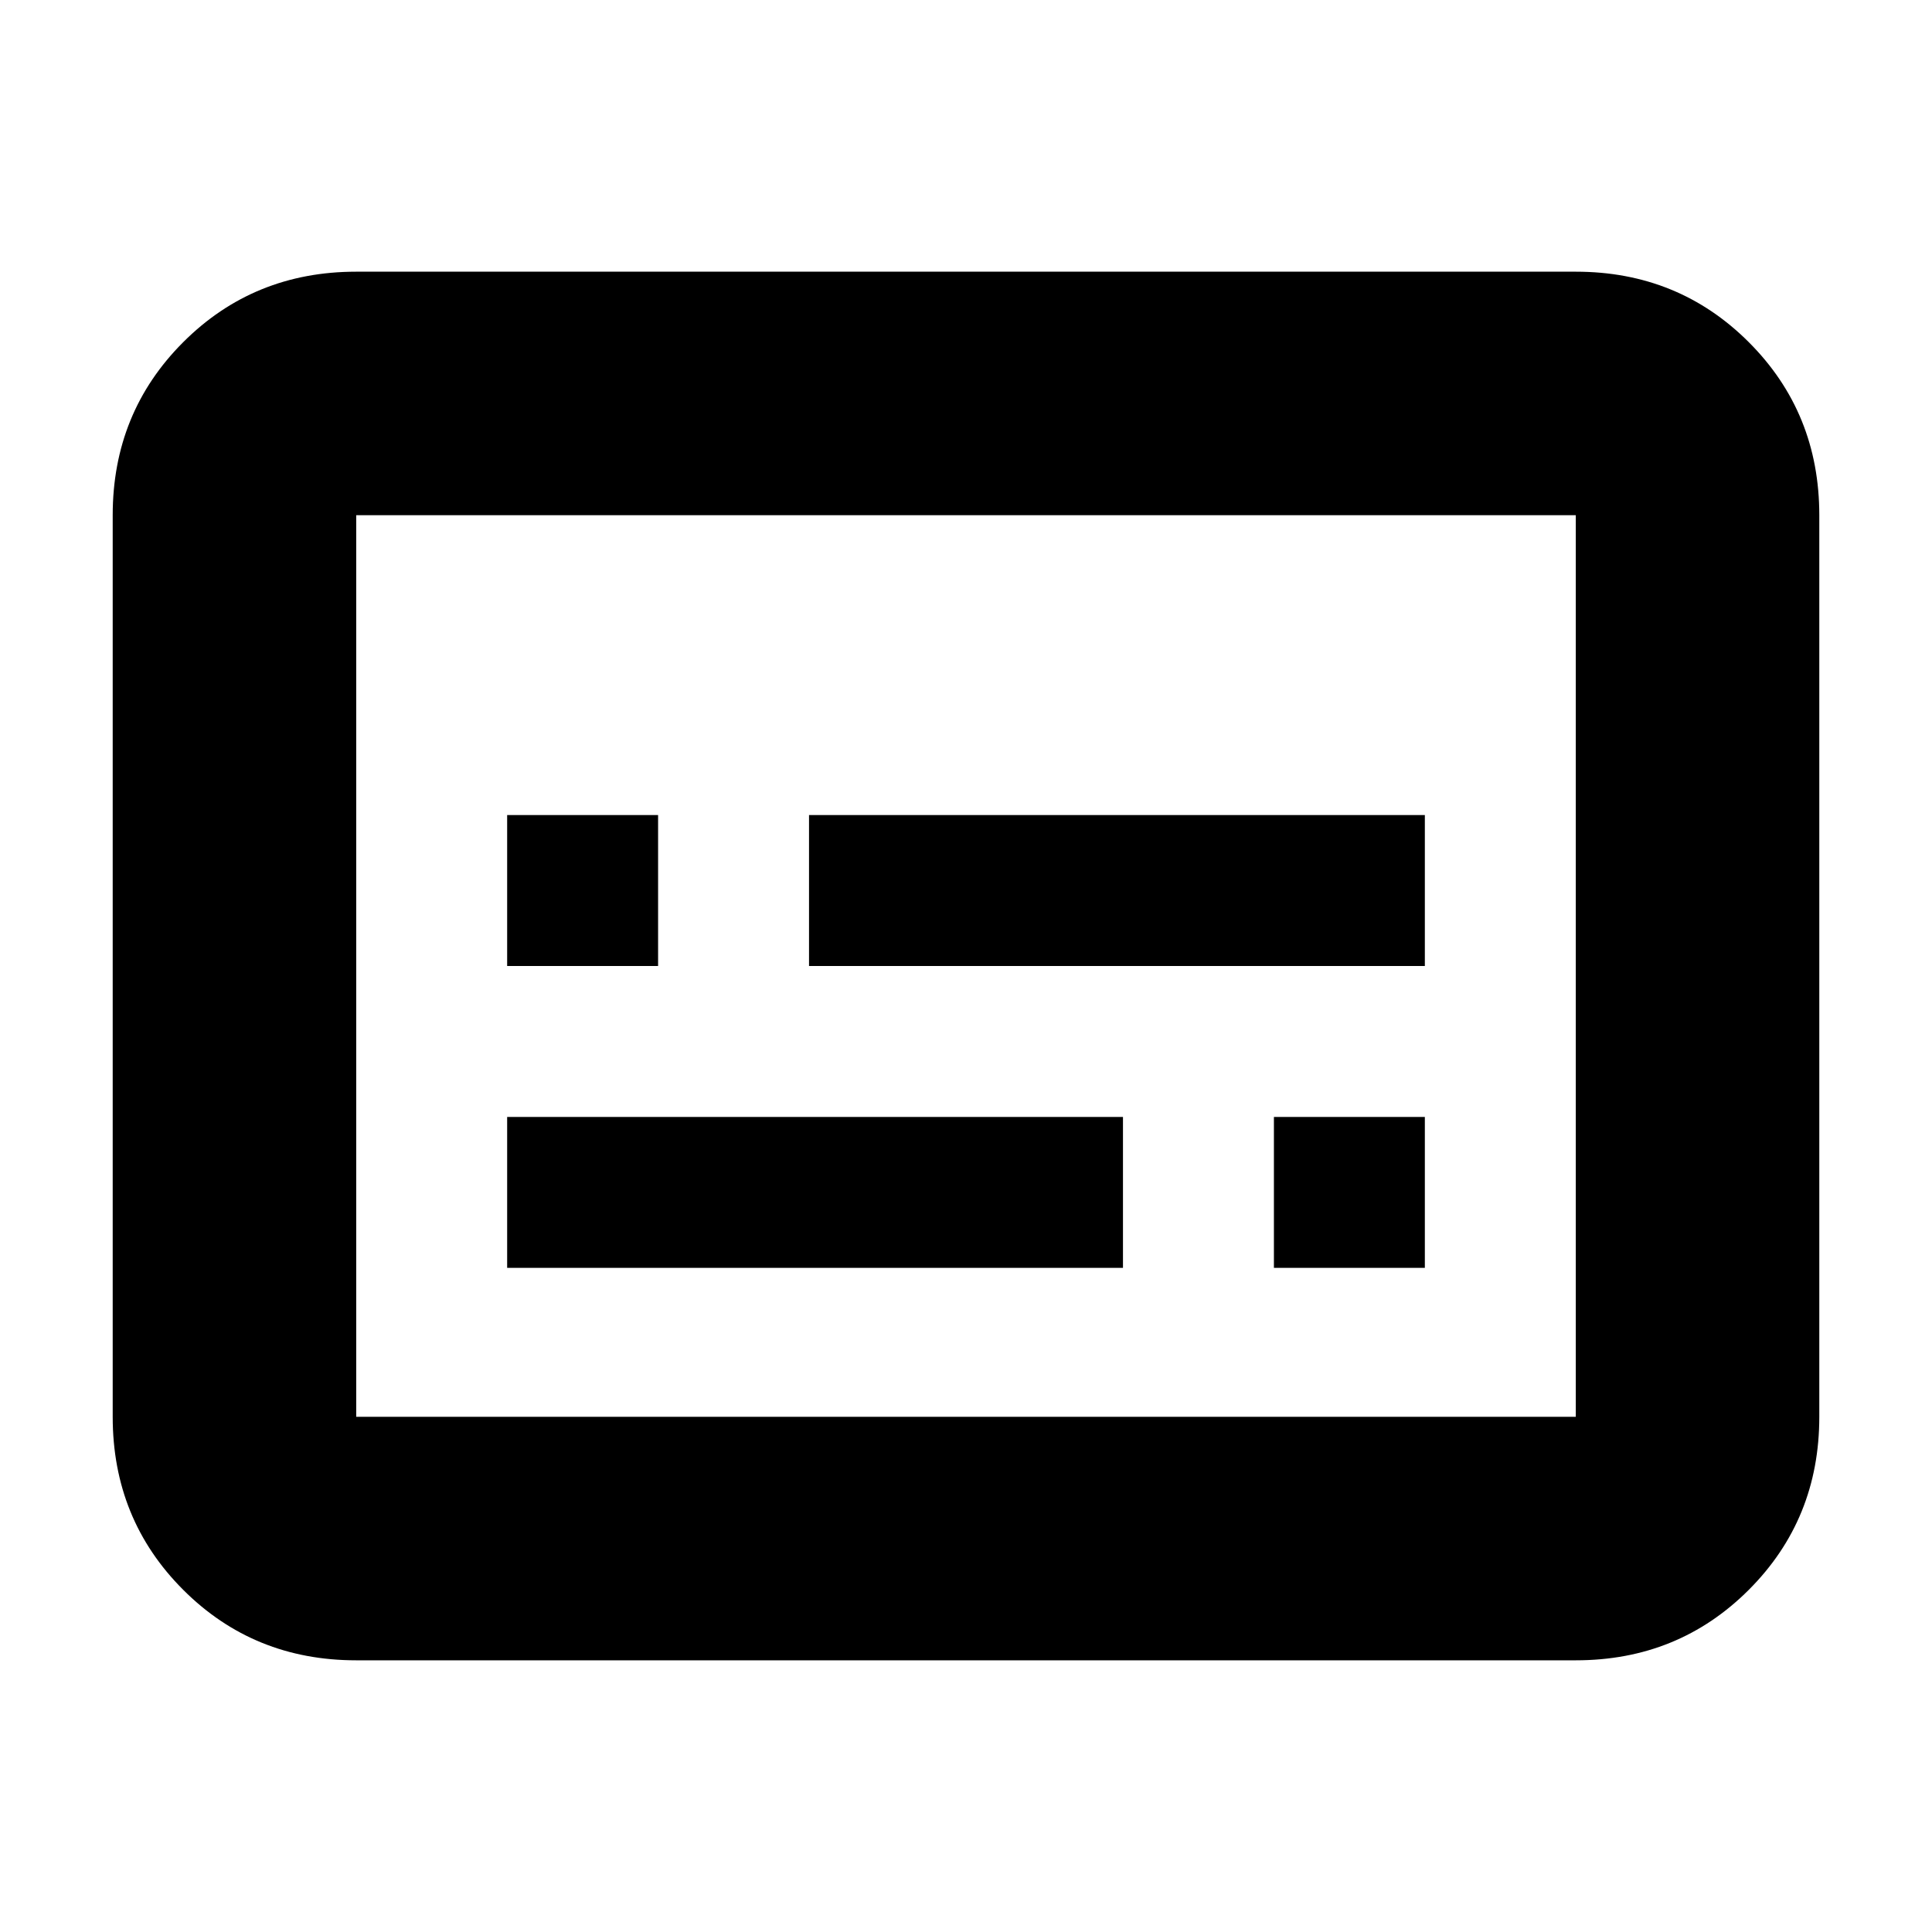 <svg xmlns="http://www.w3.org/2000/svg" height="24" viewBox="0 -960 960 960" width="24"><path d="M252-330h306v-75H252v75Zm381 0h75v-75h-75v75ZM252-480h75v-75h-75v75Zm150 0h306v-75H402v75ZM177-135q-50.94 0-85.97-35.03T56-256v-448q0-50.94 35.03-85.97T177-825h606q50.94 0 85.97 35.03T904-704v448q0 50.94-35.03 85.97T783-135H177Zm0-121h606v-448H177v448Zm0 0v-448 448Z"/></svg>